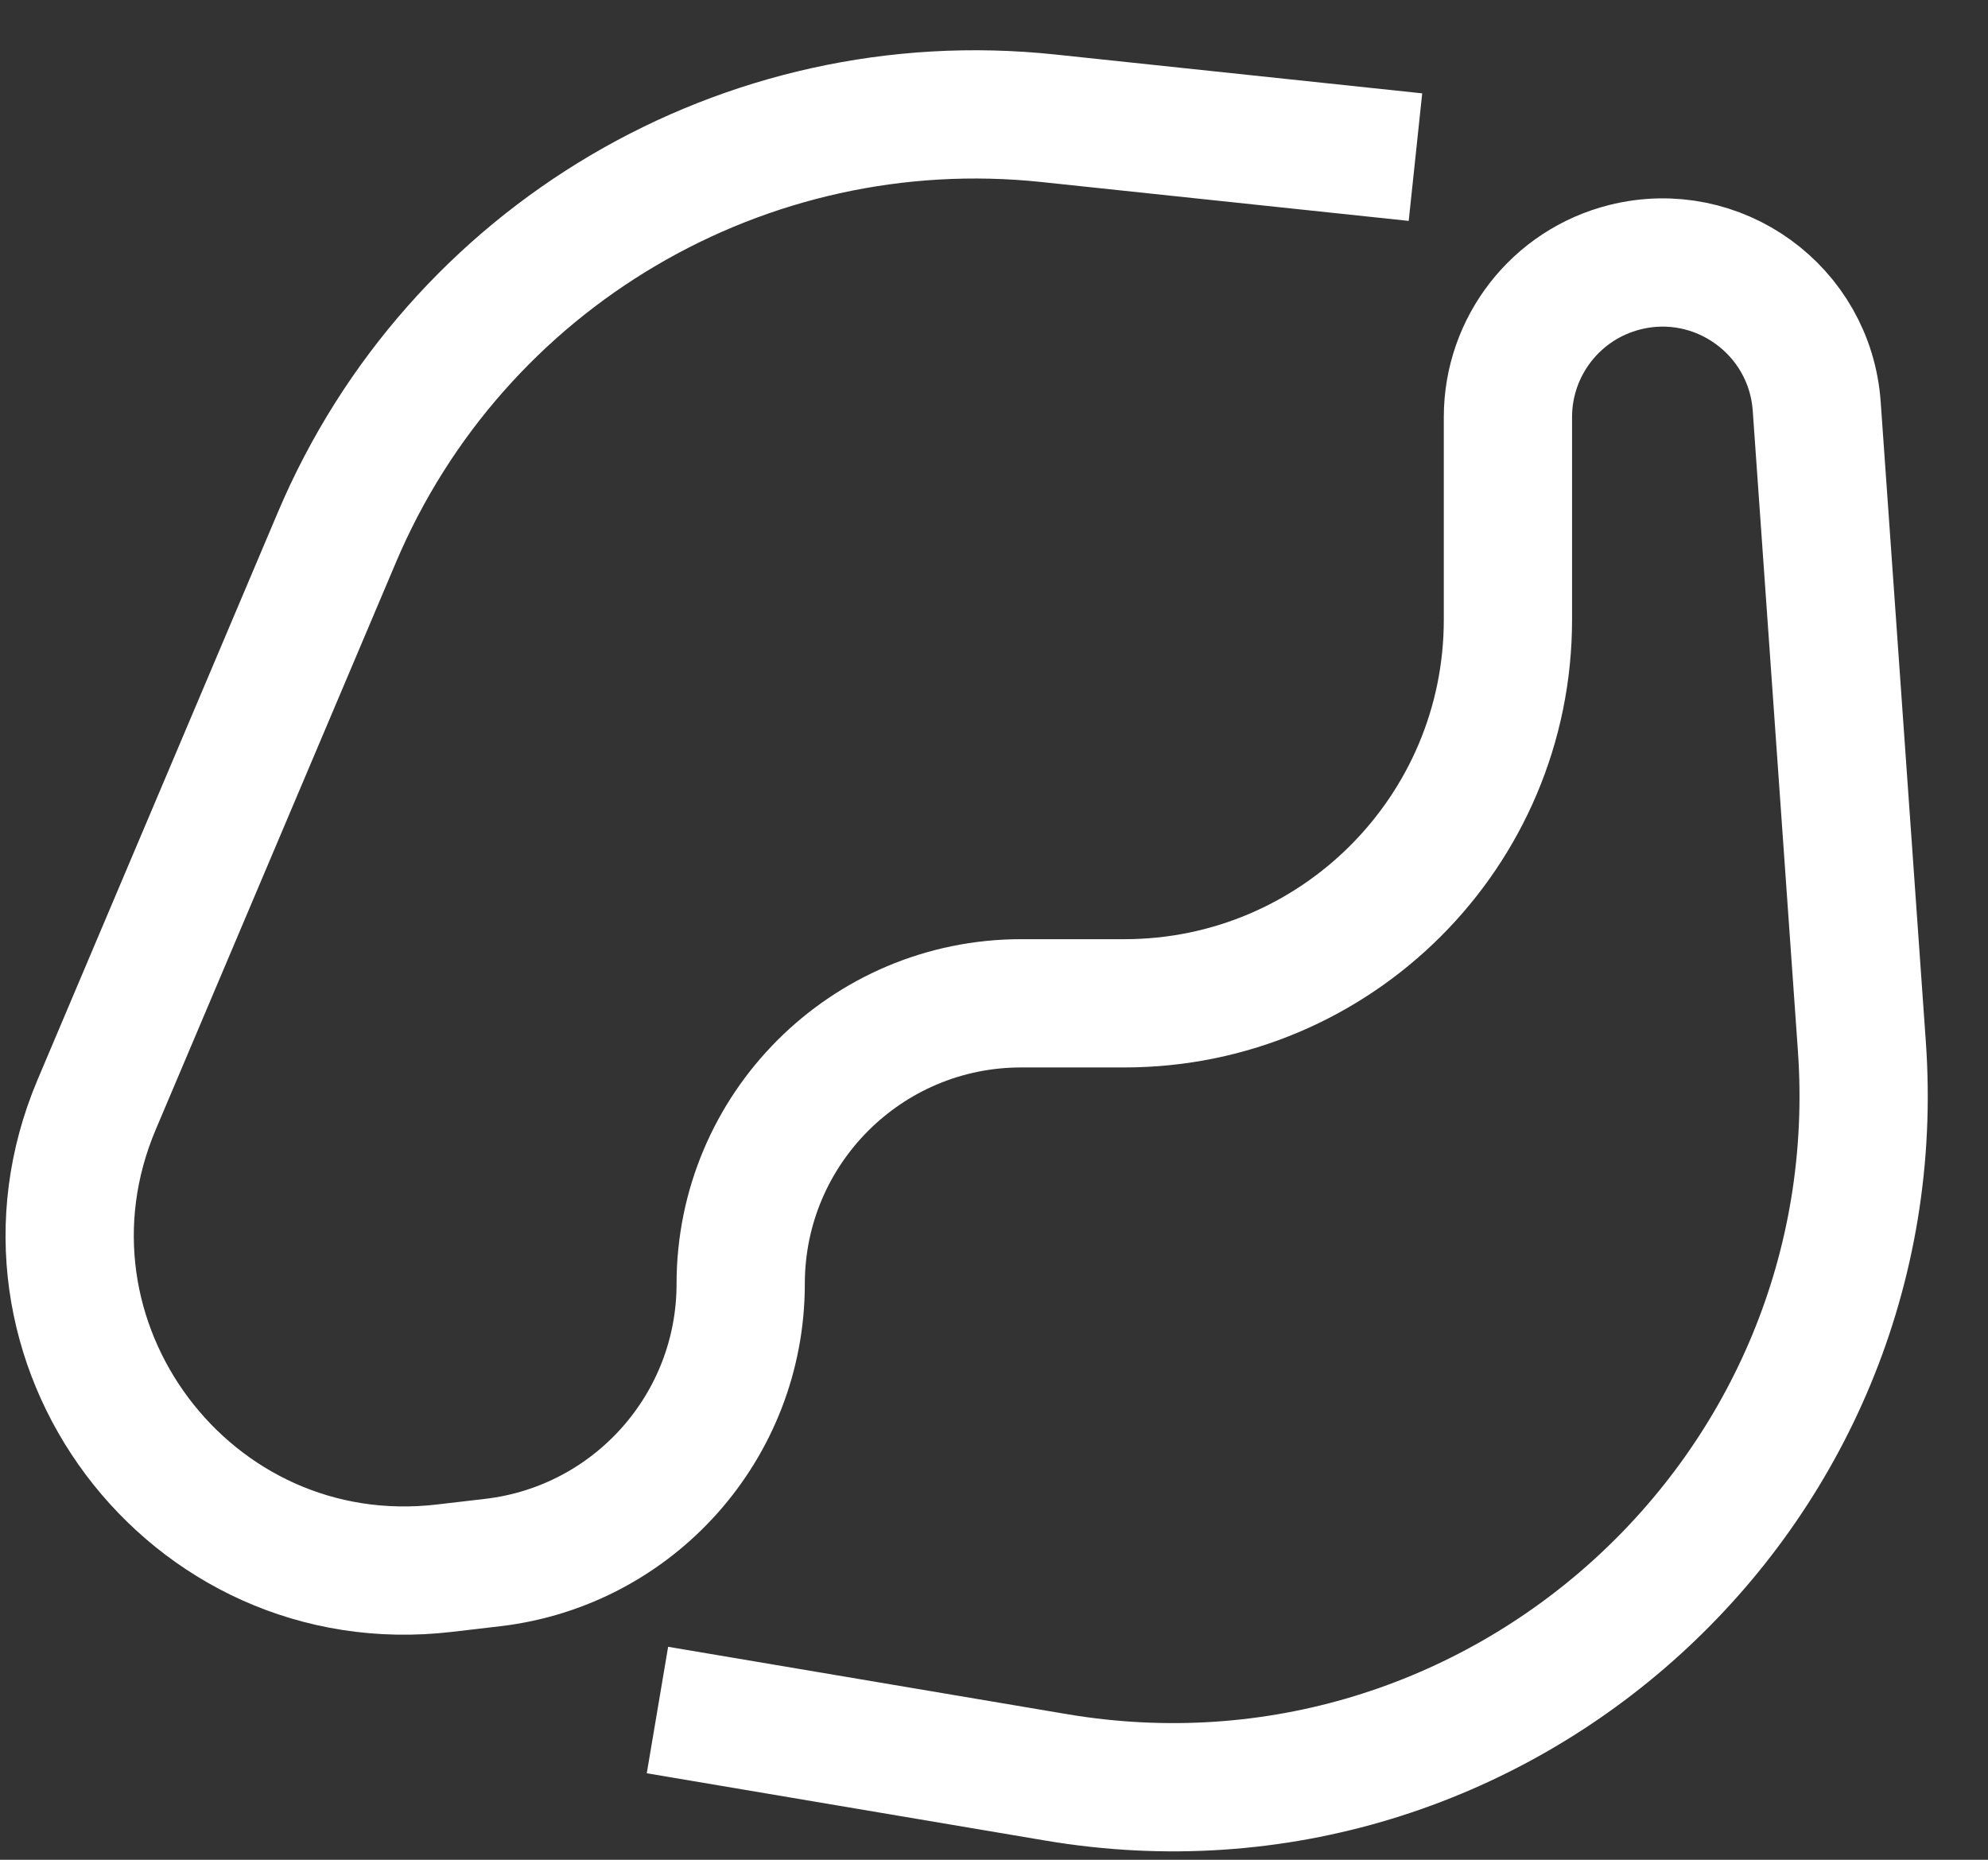 <svg width="31" height="29" viewBox="0 0 31 29" fill="none" xmlns="http://www.w3.org/2000/svg">
<rect x="0" y="0" width="31" height="29" fill="#333333" stroke="none"/>
<path d="M22.072 2.45L16.346 1.844C11.614 1.343 7.11 3.996 5.254 8.378L1.508 17.223C-0.056 20.916 2.949 24.922 6.933 24.453L7.686 24.365C9.889 24.105 11.55 22.238 11.55 20.02V20.02C11.55 17.604 13.508 15.645 15.924 15.645H17.532C20.835 15.645 23.514 12.967 23.514 9.663V6.504C23.514 5.4 24.265 4.436 25.336 4.167V4.167C26.791 3.801 28.223 4.838 28.329 6.335L29.033 16.313C29.526 23.285 23.362 28.879 16.47 27.715L10.252 26.665" stroke="white" stroke-width="2"/>
</svg>
